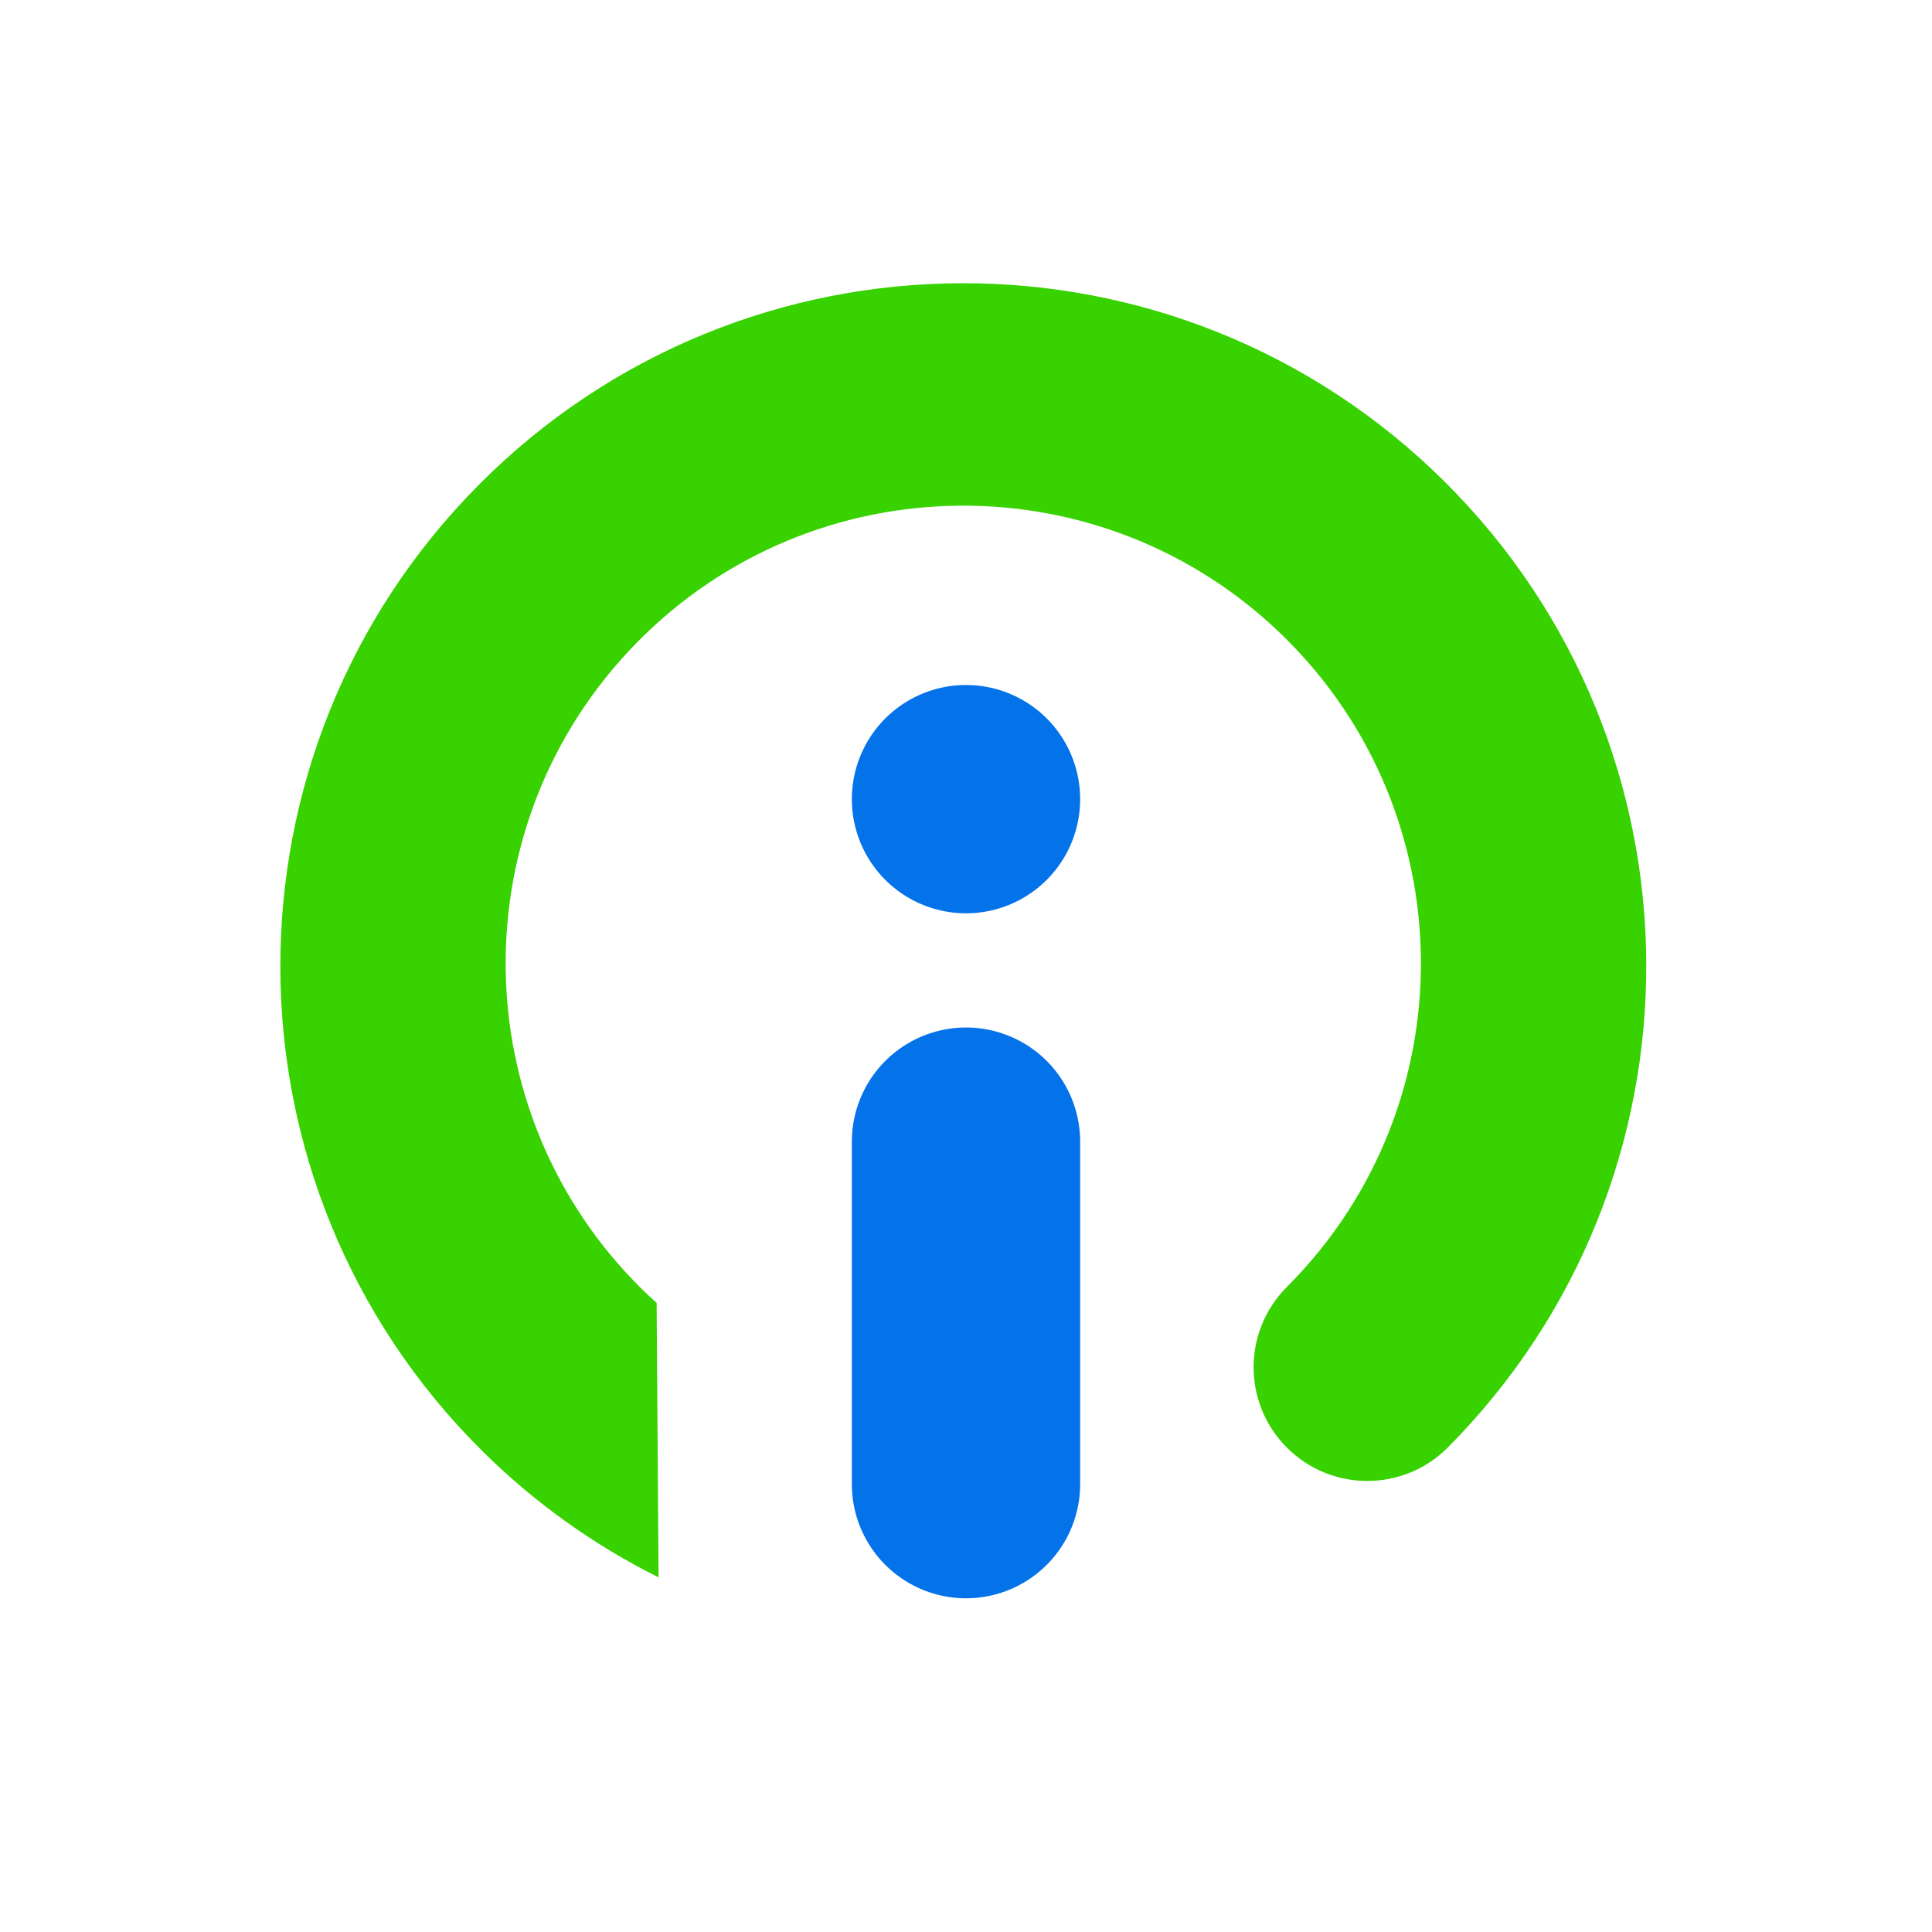 <svg width="96" height="96" xmlns="http://www.w3.org/2000/svg" xmlns:xlink="http://www.w3.org/1999/xlink" xml:space="preserve" overflow="hidden"><defs><clipPath id="clip0"><rect x="534" y="177" width="96" height="96"/></clipPath></defs><g clip-path="url(#clip0)" transform="translate(-534 -177)"><path d="M582 233.728 582 250.746" stroke="#0473EA" stroke-width="11.345" stroke-linecap="round" fill="none"/><path d="M582 216.709 582 216.709" stroke="#0473EA" stroke-width="11.345" stroke-linecap="round" fill="none"/><path d="" stroke="#707070" stroke-width="0.709" fill="none"/><path d="M565.921 241.08C556.966 232.274 556.846 217.877 565.652 208.922 574.457 199.968 588.855 199.846 597.81 208.652 606.764 217.458 606.885 231.856 598.079 240.81 598.035 240.855 597.99 240.9 597.946 240.945 595.739 243.151 595.739 246.727 597.946 248.933 600.152 251.14 603.728 251.14 605.934 248.933 619.147 235.641 619.083 214.154 605.791 200.941 592.498 187.728 571.011 187.792 557.798 201.084 544.585 214.378 544.649 235.864 557.941 249.077 560.514 251.634 563.479 253.761 566.724 255.379L566.628 241.737C566.388 241.519 566.148 241.307 565.921 241.08Z" fill="#38D200"/></g></svg>